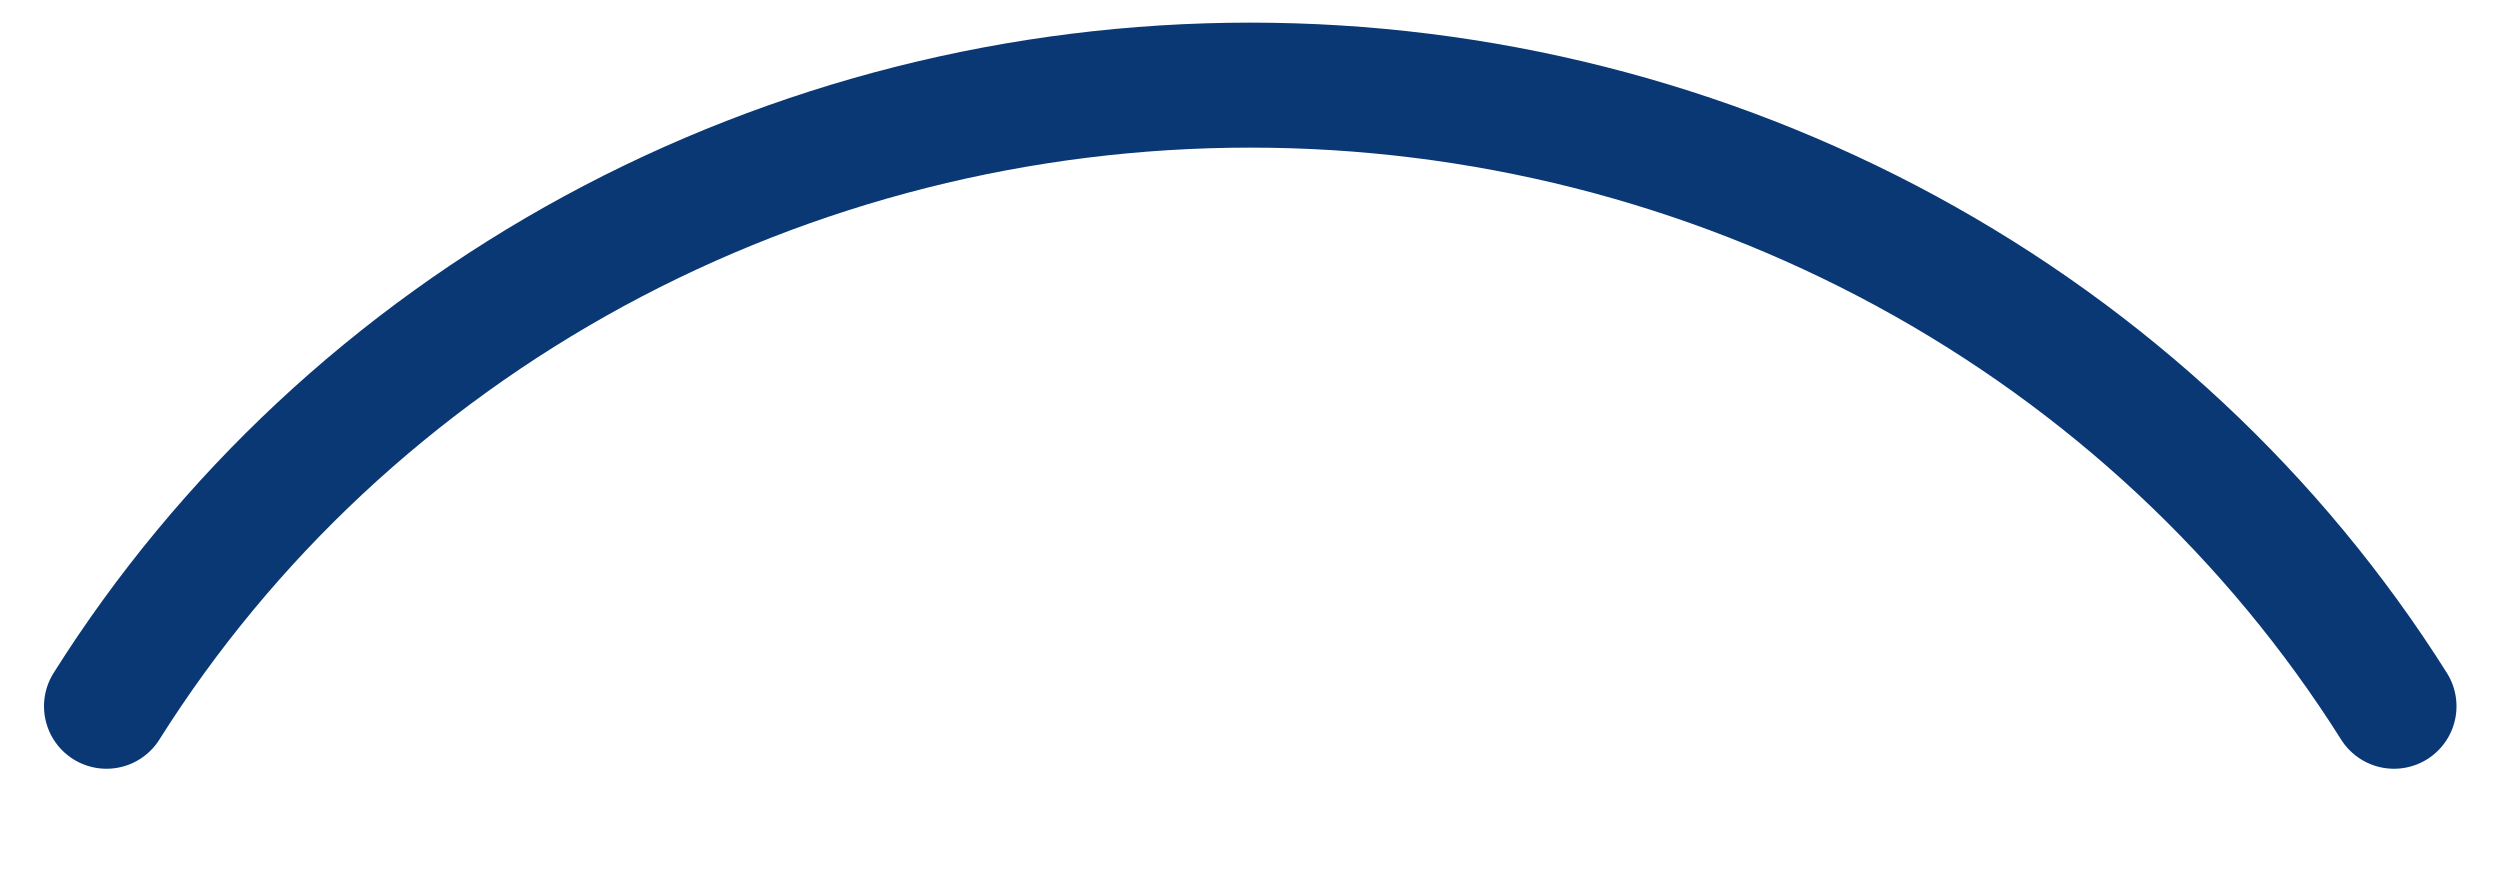 <?xml version="1.0" encoding="UTF-8" standalone="no"?><svg width='20' height='7' viewBox='0 0 20 7' fill='none' xmlns='http://www.w3.org/2000/svg'>
<path d='M0.852 5.65C1.808 4.132 3.152 2.878 4.754 2.008C6.357 1.138 8.164 0.681 10.002 0.681C11.839 0.681 13.646 1.138 15.249 2.008C16.852 2.878 18.195 4.132 19.152 5.65' stroke='#093875' stroke-linecap='round' stroke-linejoin='round'/>
</svg>
